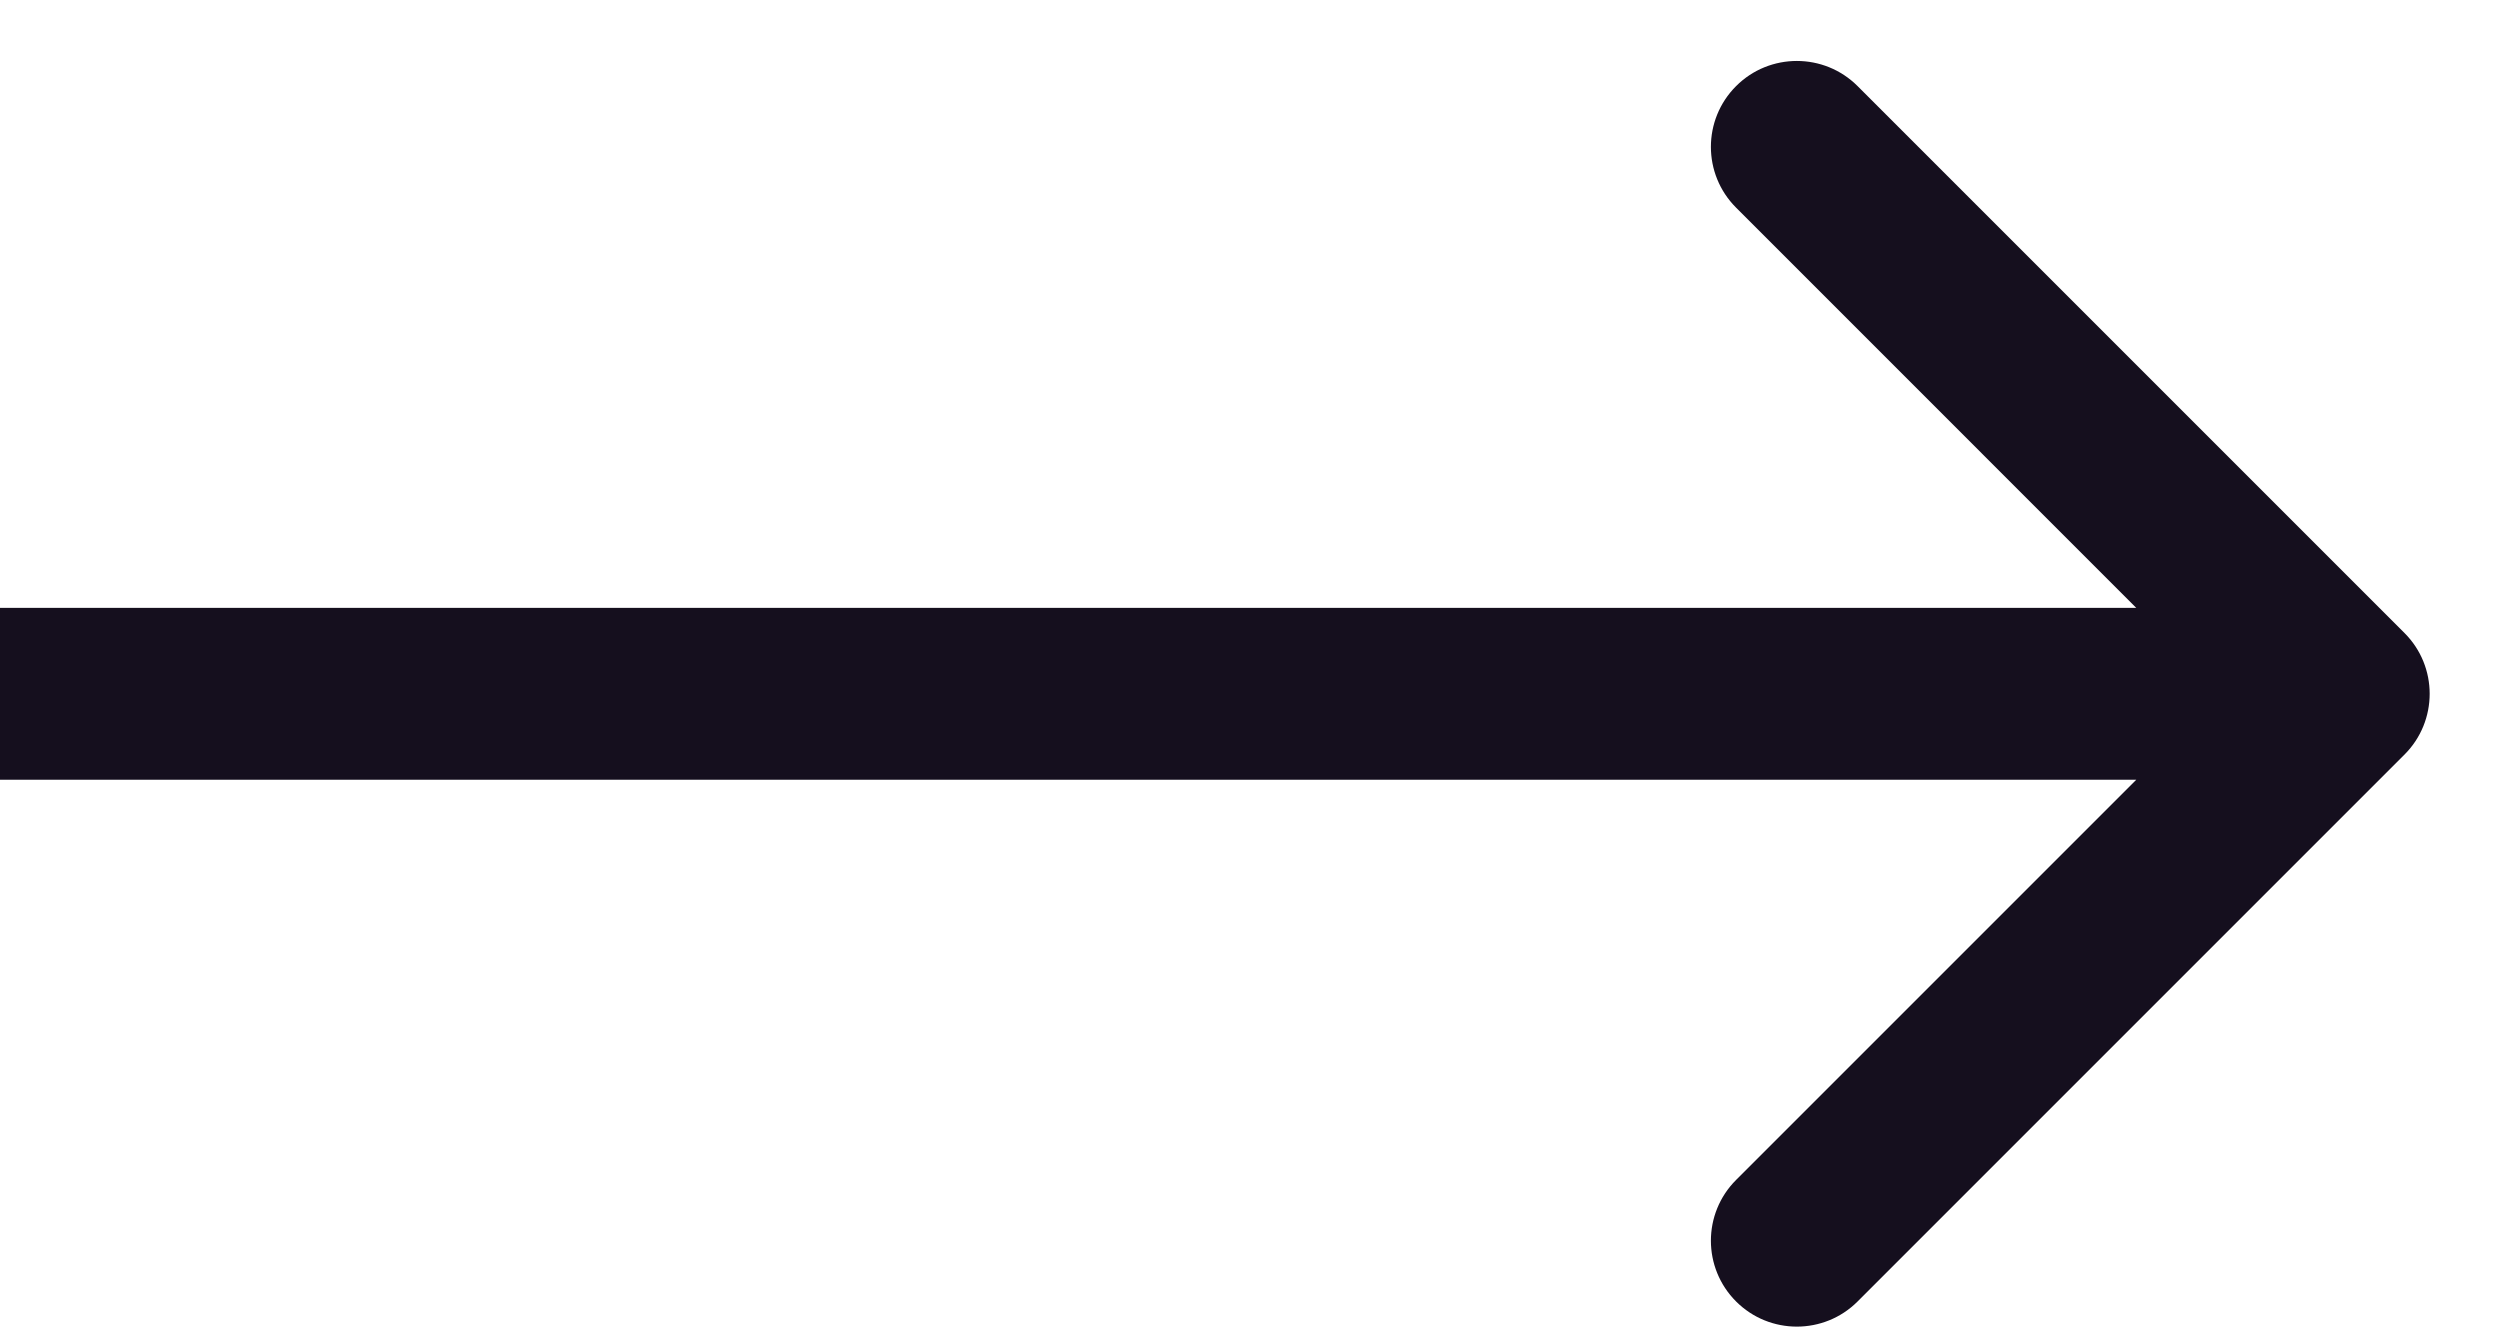 <svg width="32" height="17" viewBox="0 0 32 17" fill="none" xmlns="http://www.w3.org/2000/svg">
<path d="M30.778 8.103C31.207 8.532 31.207 9.229 30.778 9.658L23.777 16.659C23.348 17.088 22.651 17.088 22.222 16.659C21.792 16.229 21.792 15.533 22.222 15.103L28.444 8.881L22.222 2.658C21.792 2.228 21.792 1.532 22.222 1.102C22.651 0.673 23.348 0.673 23.777 1.102L30.778 8.103ZM0 7.781H30V9.981H0V7.781Z" fill="#150F1E"/>
</svg>
